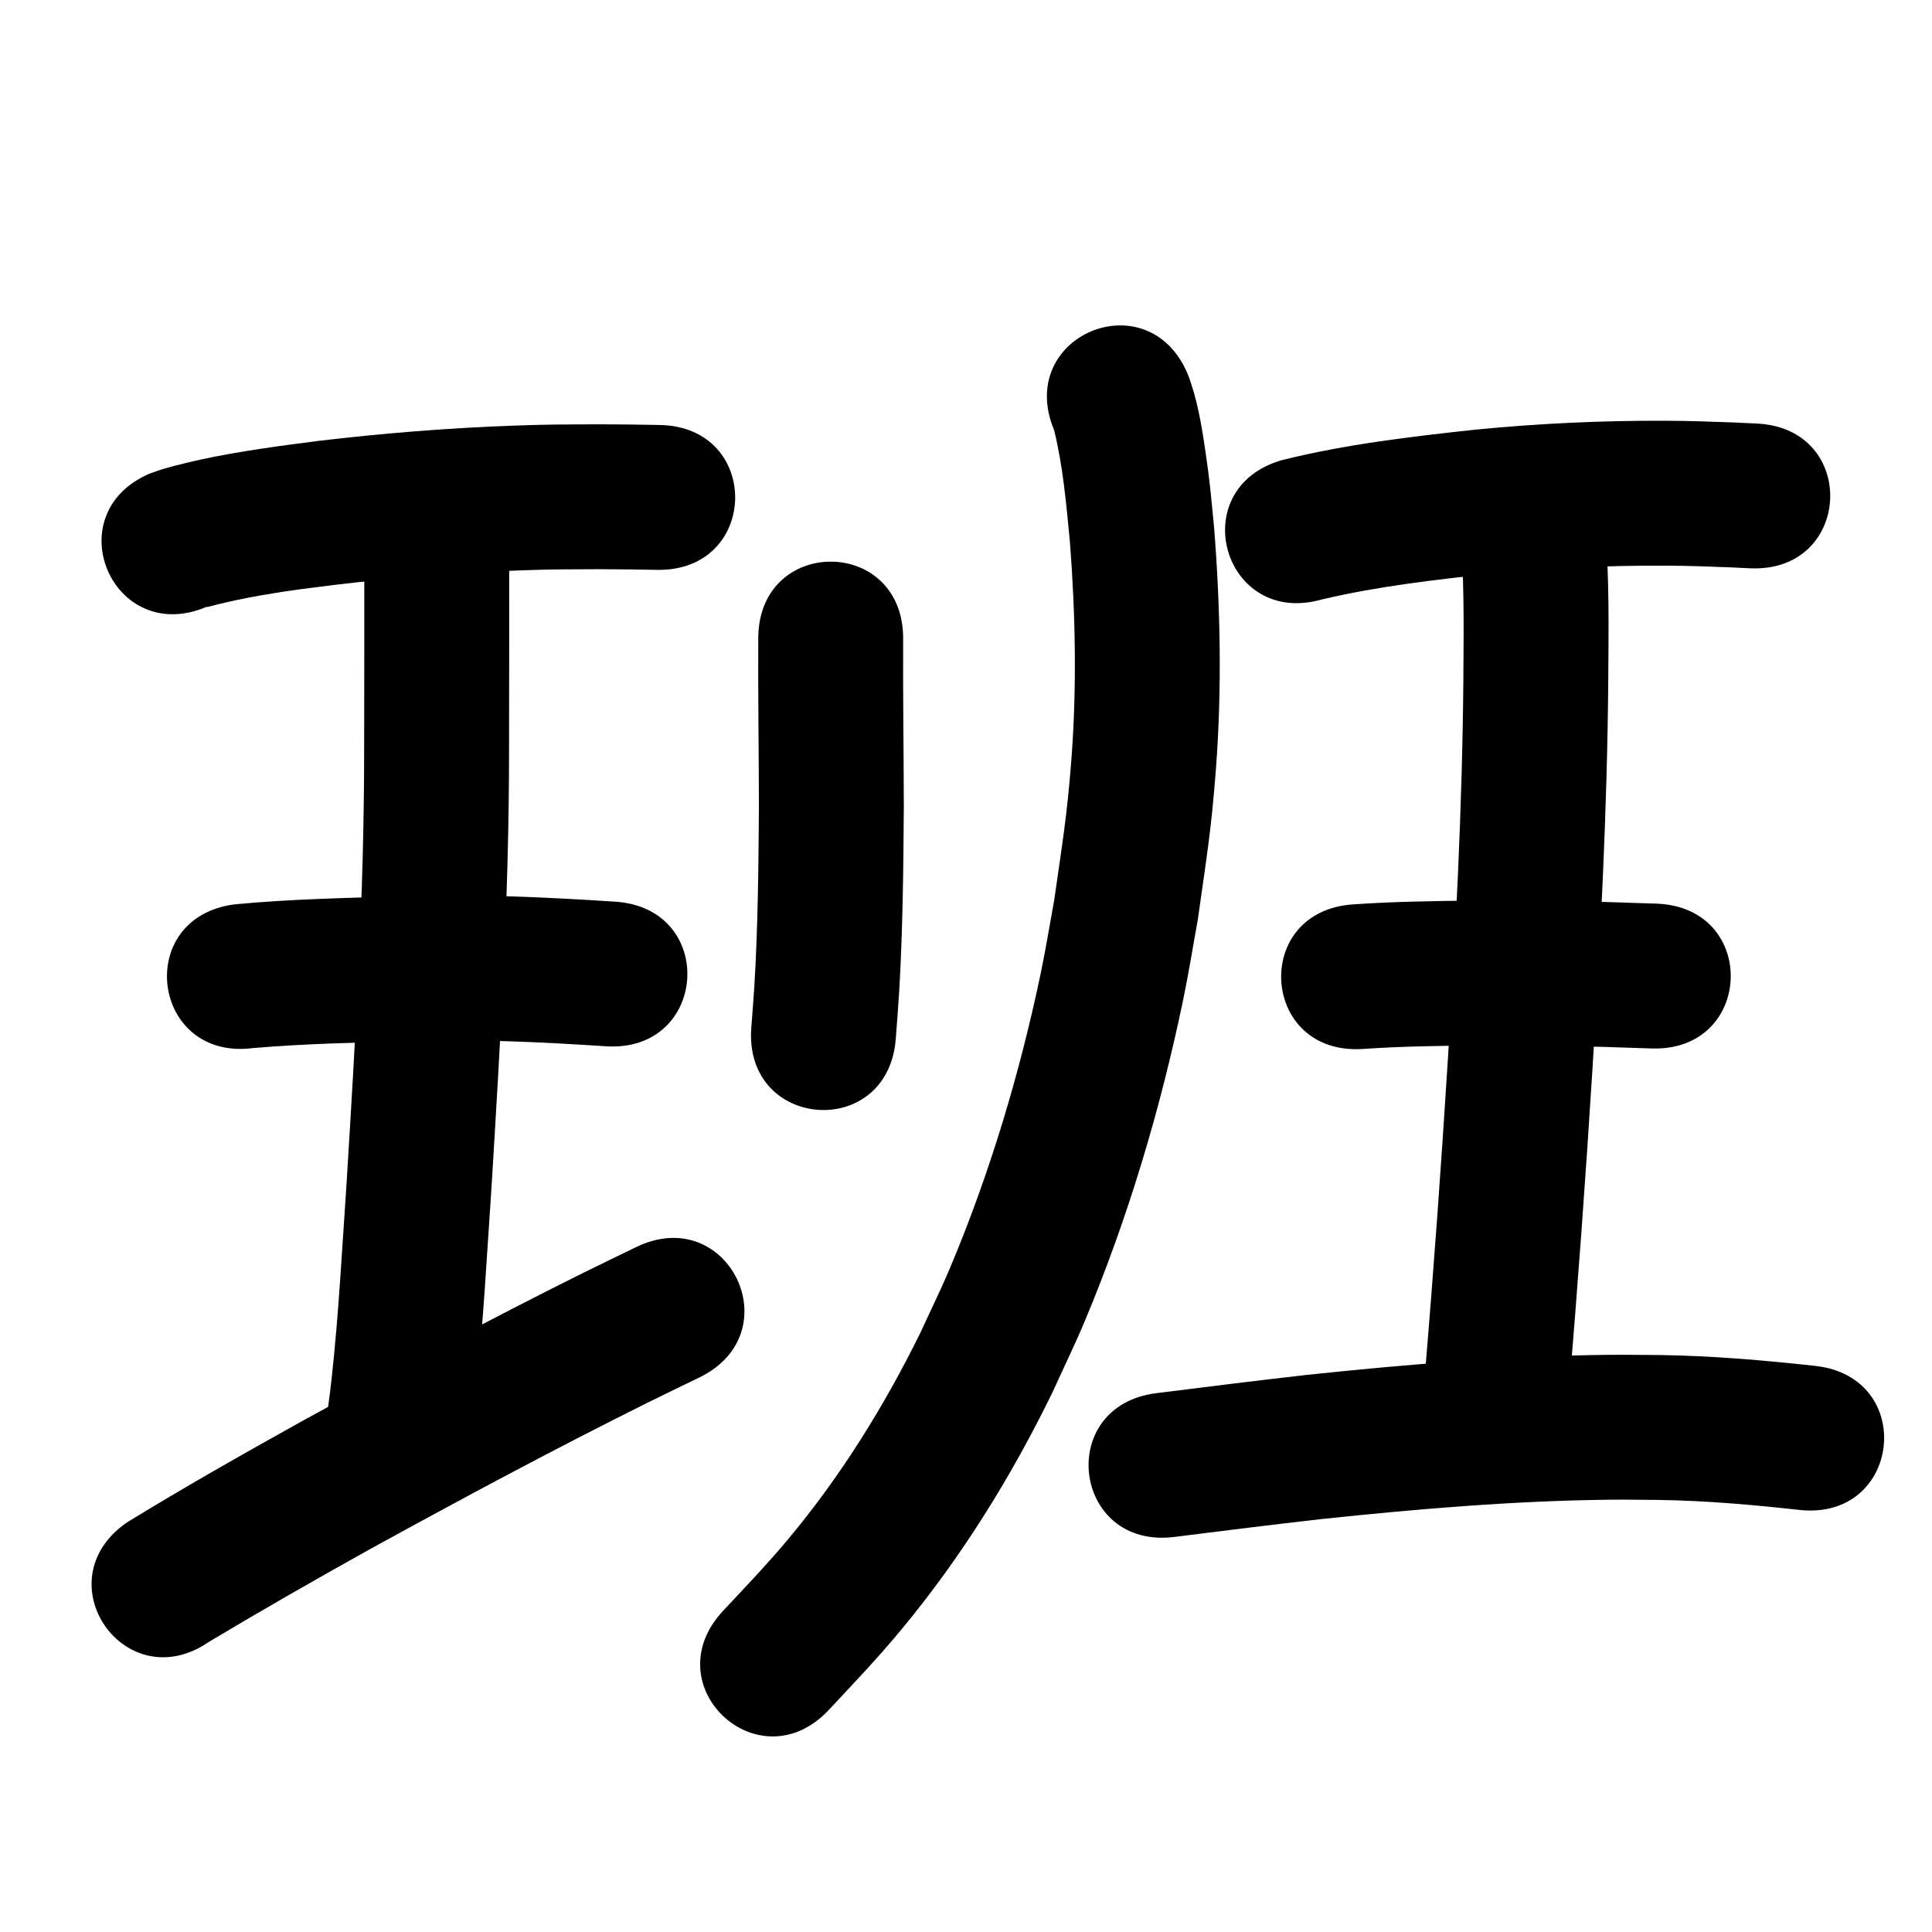<?xml version="1.0" ?>
<svg xmlns="http://www.w3.org/2000/svg" width="1000" height="1000">
<path d="m 107.037,314.055 c 0.012,0.061 -0.025,0.196 0.035,0.183 1.777,-0.385 3.526,-0.89 5.29,-1.335 3.192,-0.739 6.368,-1.547 9.575,-2.216 4.435,-0.926 8.882,-1.8 13.347,-2.57 16.449,-2.838 21.516,-3.279 38.687,-5.472 31.835,-3.776 63.812,-6.309 95.851,-7.437 17.108,-0.602 23.372,-0.513 40.085,-0.593 21.117,0.16 11.038,0.036 30.237,0.346 53.026,0.85 54.228,-74.14 1.202,-74.99 v 0 c -20.16,-0.321 -9.551,-0.194 -31.825,-0.355 -18.095,0.099 -24.603,0.006 -43.142,0.671 -34.084,1.223 -68.103,3.935 -101.968,7.97 -19.95,2.579 -39.794,5.211 -59.486,9.385 -4.624,0.98 -15.323,3.542 -20.347,5.05 -2.372,0.712 -4.686,1.603 -7.029,2.404 -48.762,20.851 -19.274,89.811 29.488,68.96 z"/>
<path d="m 188.559,285.497 c 0.011,34.209 0.012,68.418 -0.078,102.626 0.019,74.429 -4.471,148.743 -9.011,223.001 -2.353,34.08 -4.087,68.231 -7.793,102.204 -1.048,9.603 -2.437,19.165 -3.656,28.748 -6.652,52.614 67.756,62.021 74.408,9.407 v 0 c 1.311,-10.423 2.798,-20.826 3.932,-31.27 3.77,-34.742 5.576,-69.662 7.97,-104.513 4.628,-75.717 9.175,-151.491 9.151,-227.381 0.089,-34.274 0.089,-68.548 0.078,-102.822 0,-53.033 -75,-53.033 -75,0 z"/>
<path d="m 130.981,542.483 c 26.843,-2.303 53.828,-2.82 80.751,-3.624 33.971,-1.132 67.935,0.466 101.826,2.687 52.92,3.463 57.817,-71.377 4.897,-74.84 v 0 c -36.266,-2.369 -72.612,-4.02 -108.963,-2.814 -29.372,0.879 -58.825,1.397 -88.087,4.205 -52.599,6.772 -43.022,81.158 9.577,74.386 z"/>
<path d="m 108.316,849.718 c 27.687,-16.566 55.692,-32.574 83.882,-48.267 47.217,-25.925 94.699,-51.409 142.936,-75.397 8.929,-4.44 17.93,-8.733 26.895,-13.099 47.675,-23.23 14.823,-90.652 -32.852,-67.422 v 0 c -9.324,4.545 -18.685,9.015 -27.973,13.635 -49.1,24.423 -97.434,50.365 -145.496,76.759 -30.283,16.869 -60.468,33.955 -90.018,52.083 -43.635,30.141 -1.009,91.85 42.626,61.709 z"/>
<path d="m 392.473,330.476 c -0.162,29.033 0.294,58.063 0.344,87.097 -0.223,31.057 -0.502,62.141 -2.383,93.152 -0.431,7.111 -1.047,14.21 -1.57,21.315 -3.868,52.892 70.933,58.361 74.8,5.47 v 0 c 0.561,-7.73 1.22,-15.454 1.684,-23.191 1.936,-32.252 2.249,-64.579 2.469,-96.879 -0.052,-28.989 -0.506,-57.975 -0.344,-86.963 0,-53.033 -75,-53.033 -75,0 z"/>
<path d="m 545.6,222.622 c 4.674,18.915 6.296,38.467 8.181,57.806 2.909,37.74 3.623,75.707 0.705,113.475 -2.241,29.004 -4.683,42.773 -8.808,71.892 -2.344,12.705 -4.38,25.471 -7.031,38.116 -10.863,51.805 -26.386,103.652 -46.955,152.454 -4.761,11.296 -10.196,22.295 -15.294,33.442 -18.758,38.111 -41.263,74.347 -68.534,106.962 -10.915,13.054 -22.021,24.614 -33.608,37.005 -36.197,38.759 18.616,89.95 54.813,51.191 v 0 c 13.495,-14.468 24.964,-26.384 37.715,-41.79 30.967,-37.417 56.581,-78.675 77.873,-122.292 5.661,-12.485 11.689,-24.811 16.983,-37.456 22.266,-53.181 39.045,-109.552 50.774,-165.972 2.841,-13.668 5.021,-27.466 7.531,-41.198 4.536,-32.37 7.03,-46.278 9.45,-78.655 3.098,-41.453 2.292,-83.119 -0.975,-124.529 -1.87,-18.794 -2.012,-22.715 -4.652,-40.531 -1.944,-13.119 -4.17,-26.392 -8.96,-38.821 -20.436,-48.937 -89.644,-20.036 -69.208,28.901 z"/>
<path d="m 684.136,310.282 c 28.823,-6.79 58.283,-10.177 87.678,-13.336 30.234,-2.941 60.618,-4.323 90.994,-4.159 12.104,0.065 19.729,0.41 31.565,0.824 3.809,0.178 7.617,0.357 11.426,0.535 52.976,2.469 56.467,-72.45 3.492,-74.919 v 0 c -4.107,-0.191 -8.215,-0.381 -12.322,-0.572 -13.259,-0.455 -21.001,-0.808 -34.645,-0.868 -32.905,-0.144 -65.816,1.382 -98.565,4.591 -33.608,3.648 -67.323,7.575 -100.185,15.776 -51.001,14.539 -30.44,86.666 20.561,72.126 z"/>
<path d="m 756.448,283.347 c 1.464,22.728 1.122,45.545 0.982,68.306 -0.515,65.564 -3.98,131.046 -7.996,196.473 -3.478,55.442 -7.477,110.847 -12.153,166.2 -4.463,52.845 70.271,59.156 74.734,6.311 v 0 c 4.722,-55.926 8.767,-111.903 12.279,-167.919 4.096,-66.806 7.619,-133.668 8.135,-200.614 0.153,-26.015 0.632,-52.132 -1.562,-78.08 -6.592,-52.622 -81.011,-43.299 -74.418,9.323 z"/>
<path d="m 705.223,542.95 c 19.289,-1.346 38.629,-1.604 57.956,-1.826 30.538,-0.416 61.07,0.499 91.586,1.554 53.001,1.831 55.59,-73.125 2.589,-74.955 v 0 c -31.669,-1.093 -63.354,-2.025 -95.045,-1.593 -20.594,0.243 -41.2,0.539 -61.754,1.966 -52.93,3.301 -48.262,78.156 4.668,74.855 z"/>
<path d="m 607.853,795.517 c 25.497,-3.216 50.997,-6.39 76.532,-9.3 49.418,-5.195 99.013,-9.407 148.728,-9.968 8.594,-0.097 17.189,0.08 25.783,0.119 24.234,0.383 48.371,2.497 72.443,5.163 52.714,5.811 60.931,-68.738 8.218,-74.548 v 0 c -26.703,-2.932 -53.48,-5.238 -80.362,-5.614 -9.343,-0.032 -18.686,-0.207 -28.028,-0.095 -51.906,0.627 -103.688,4.984 -155.282,10.426 -25.795,2.944 -51.556,6.146 -77.314,9.394 -52.625,6.563 -43.343,80.987 9.282,74.423 z"/>
</svg>
